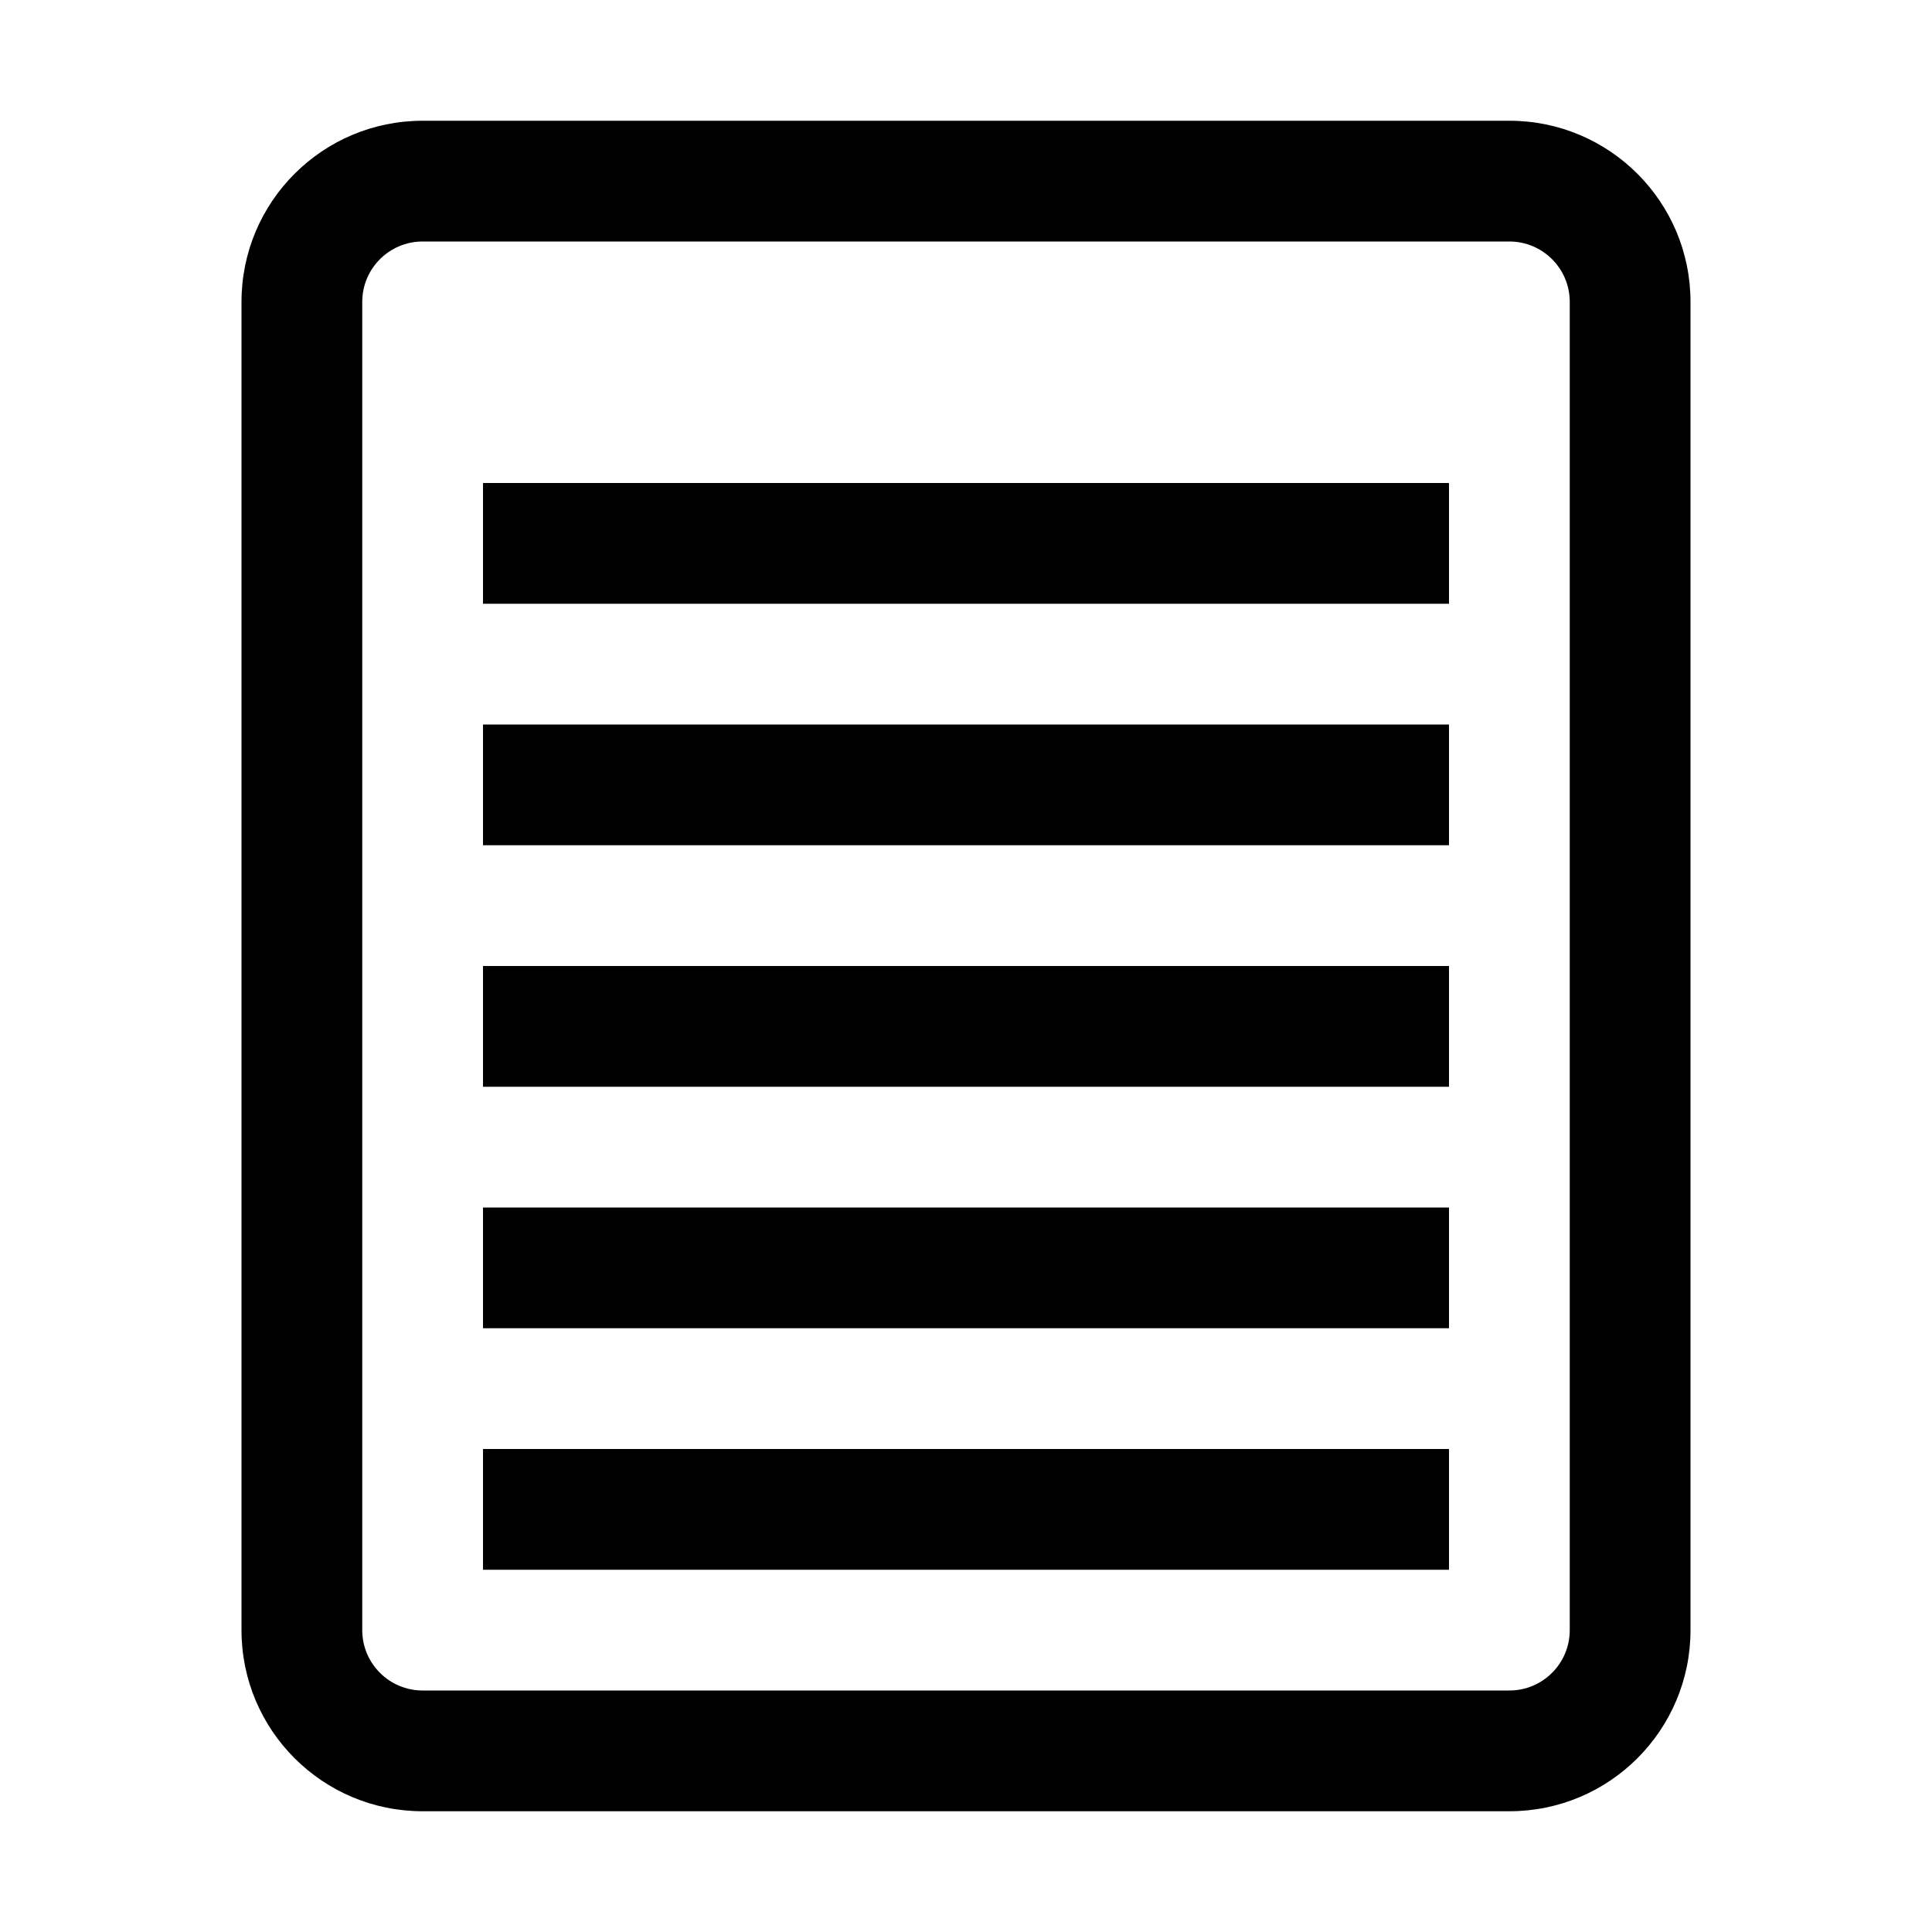 <svg xmlns="http://www.w3.org/2000/svg" width="32" height="32" viewBox="0 0 32 32"><path d="M7 2C5.343 2 4 3.343 4 5V27C4 28.657 5.343 30 7 30H25C26.657 30 28 28.657 28 27V5C28 3.343 26.657 2 25 2H7ZM6 5C6 4.448 6.448 4 7 4H25C25.552 4 26 4.448 26 5V27C26 27.552 25.552 28 25 28H7C6.448 28 6 27.552 6 27V5ZM24 10H8V8H24V10ZM8 14H24V12H8V14ZM24 18H8V16H24V18ZM8 22H24V20H8V22ZM8 26H24V24H8V26Z"/></svg>